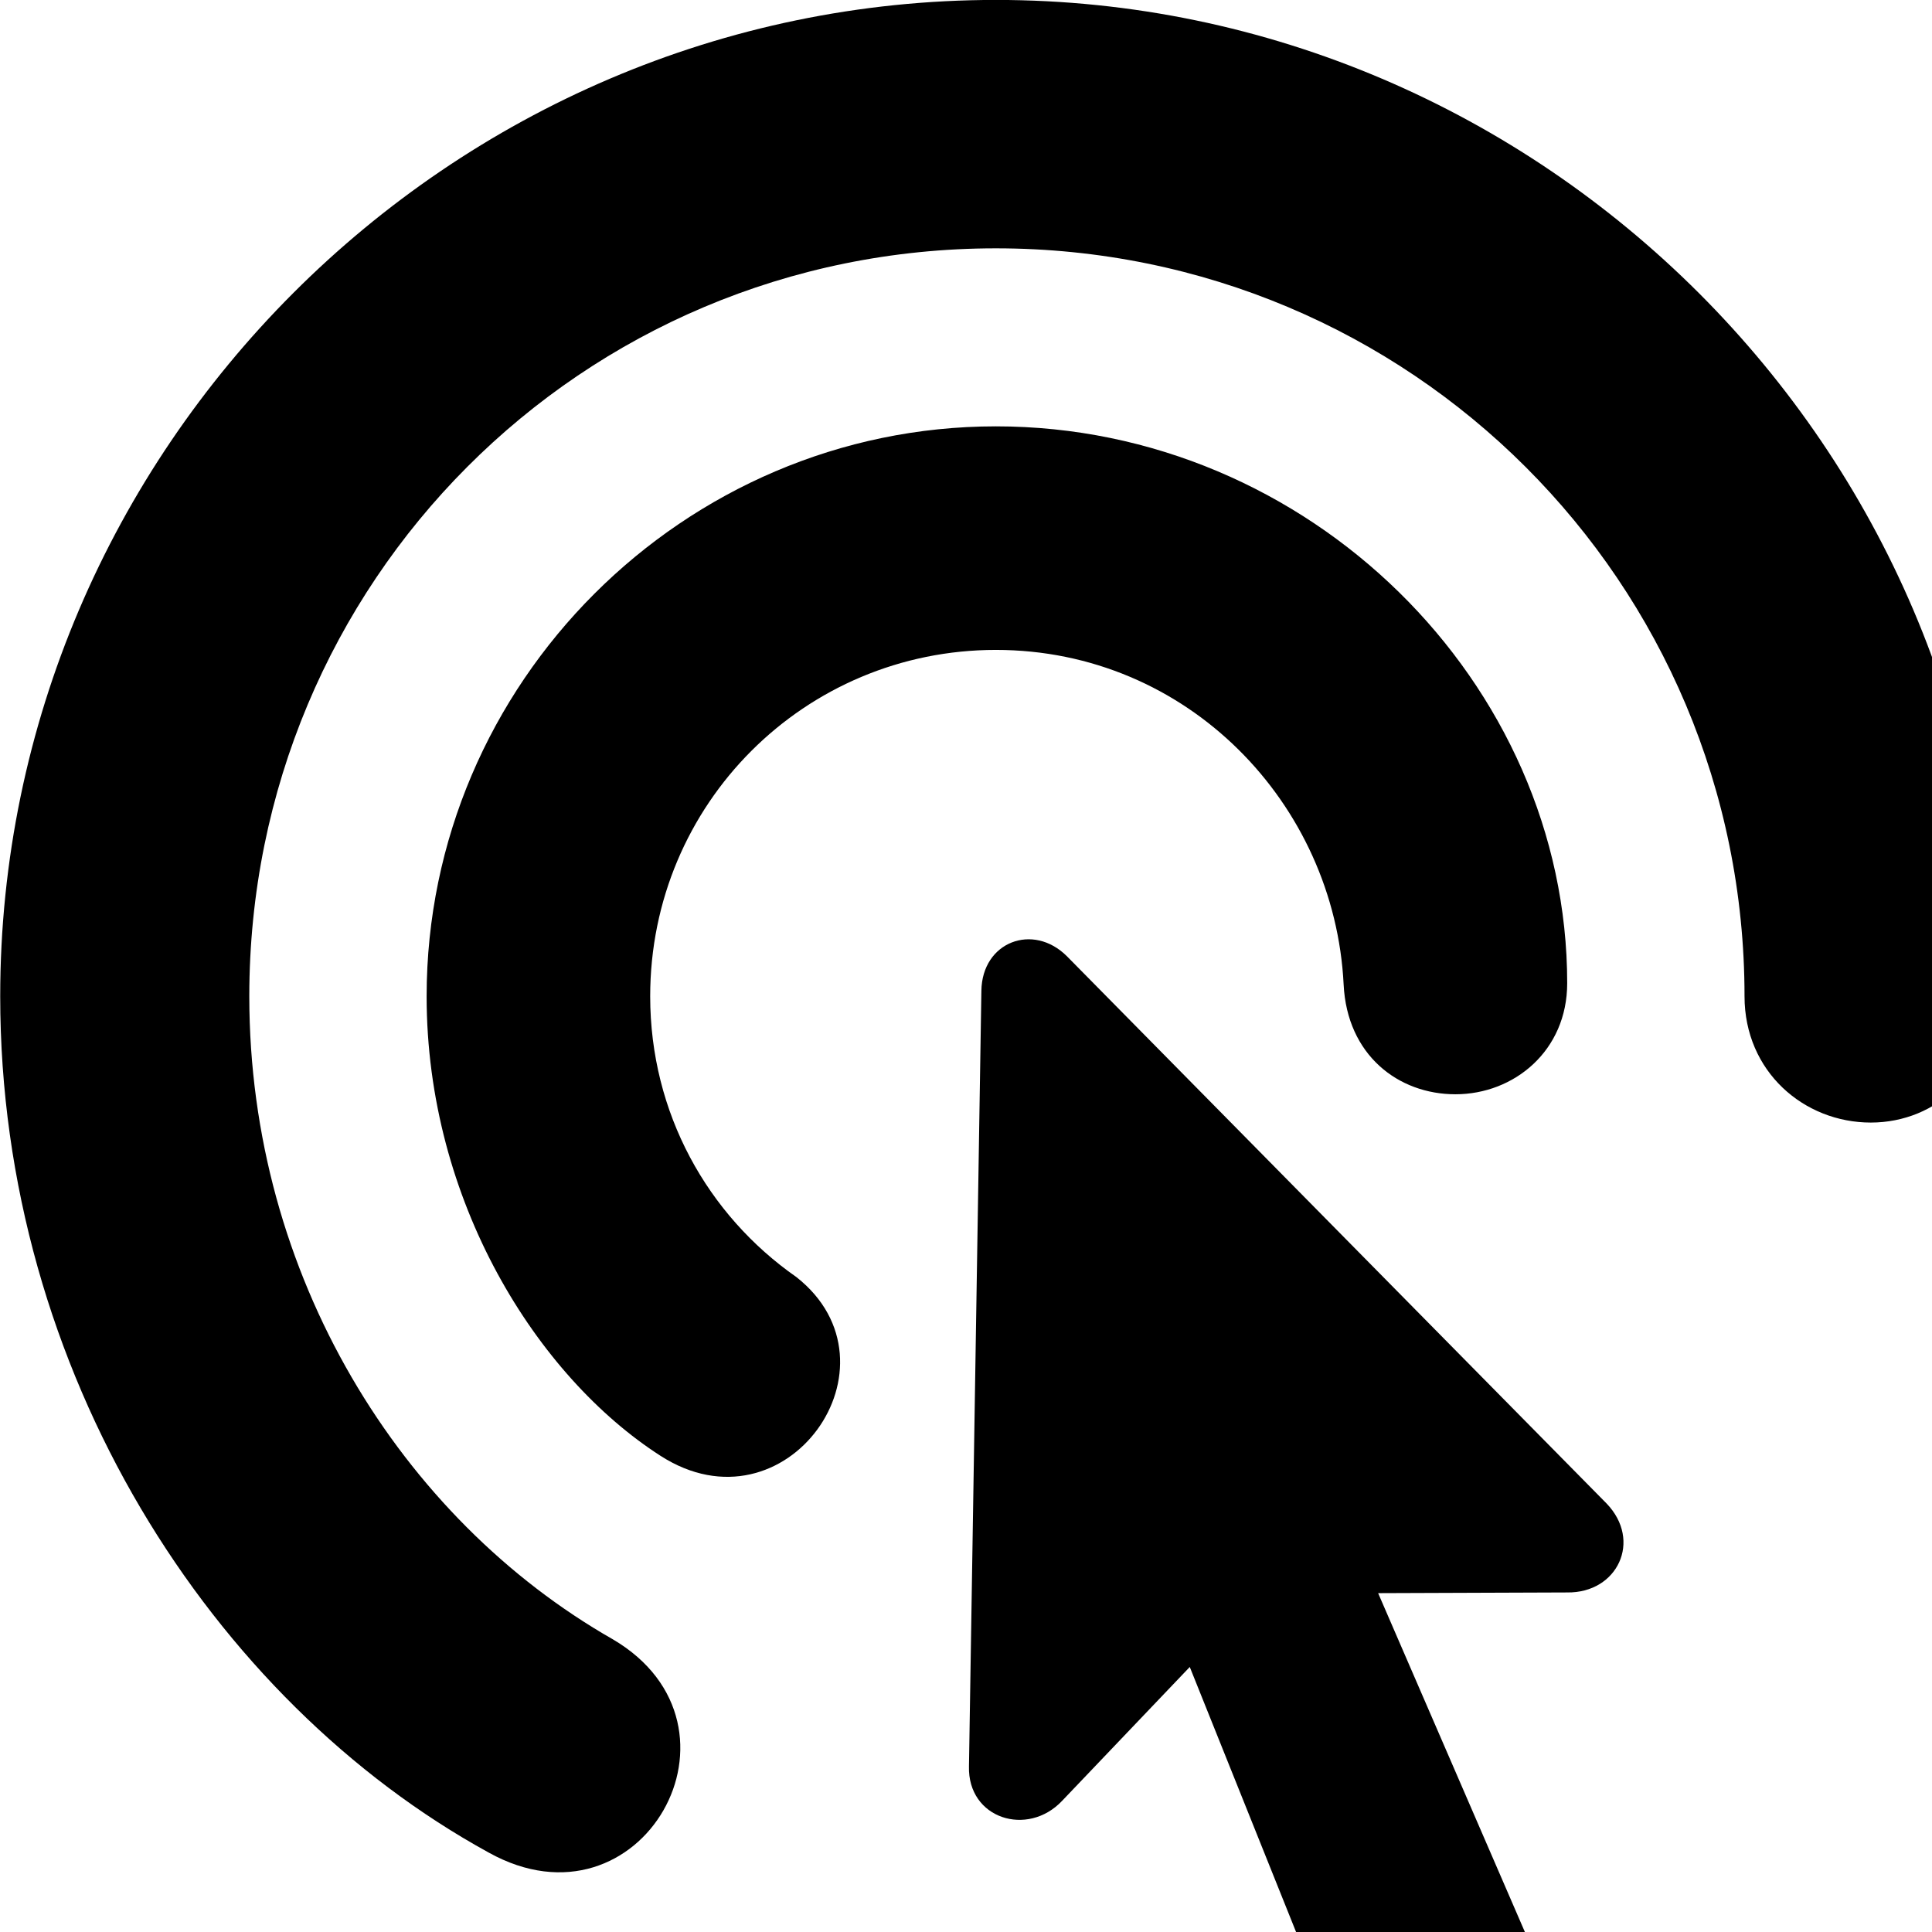 <svg xmlns="http://www.w3.org/2000/svg" viewBox="0 0 28 28" width="28" height="28">
  <path d="M0.003 14.439C0.003 19.879 3.073 24.649 7.083 26.849C9.293 28.079 11.023 25.019 8.883 23.759C5.813 22.009 3.613 18.489 3.613 14.439C3.613 8.439 8.423 3.599 14.433 3.599C20.443 3.599 25.283 8.439 25.283 14.439C25.283 15.529 26.143 16.269 27.113 16.269C28.073 16.269 28.873 15.529 28.873 14.439C28.873 6.519 22.353 -0.001 14.433 -0.001C6.513 -0.001 0.003 6.519 0.003 14.439ZM6.183 14.439C6.183 17.409 7.783 19.949 9.573 21.099C11.393 22.269 13.153 19.779 11.543 18.509C10.253 17.609 9.423 16.129 9.423 14.439C9.423 11.649 11.663 9.419 14.433 9.419C17.213 9.419 19.343 11.649 19.473 14.269C19.523 15.289 20.263 15.859 21.093 15.859C21.943 15.859 22.713 15.229 22.713 14.249C22.713 9.899 18.973 6.179 14.433 6.179C9.913 6.179 6.183 9.899 6.183 14.439ZM14.043 25.599C14.023 26.359 14.893 26.629 15.393 26.099L17.243 24.159L19.413 29.569C19.583 29.999 19.963 30.269 20.483 30.079L21.933 29.529C22.453 29.339 22.453 28.789 22.303 28.469L19.973 23.089L22.713 23.079C23.443 23.089 23.803 22.329 23.283 21.789L15.463 13.859C14.973 13.369 14.233 13.649 14.223 14.359Z" />
</svg>